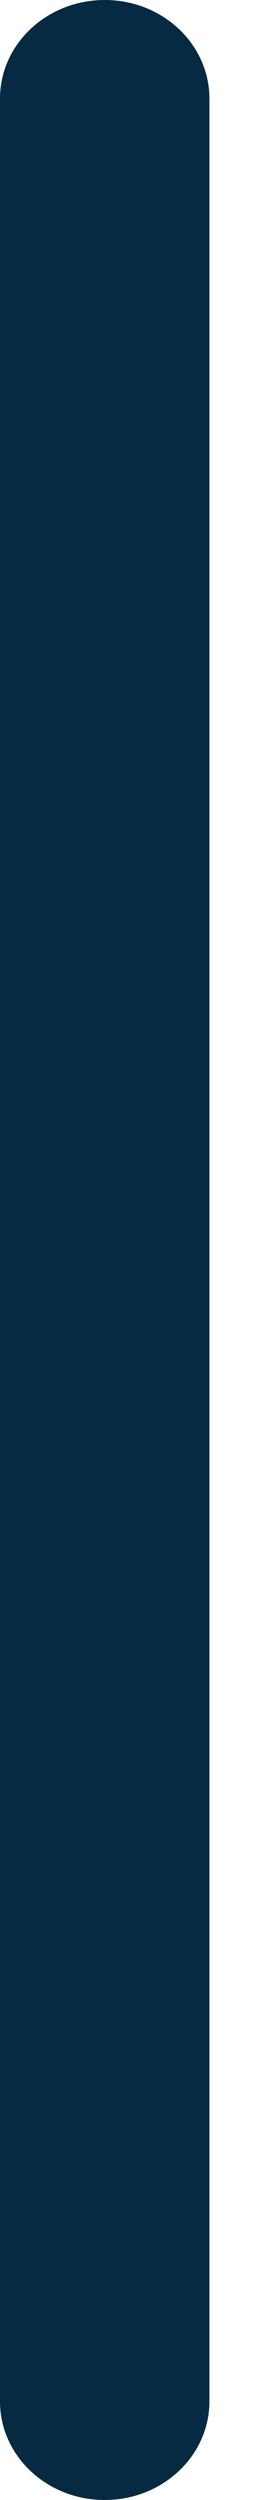 <svg width="1" height="9" viewBox="0 0 1 9" fill="none" xmlns="http://www.w3.org/2000/svg">
<path d="M0.756 8.645V0.355C0.756 0.159 0.587 0 0.378 0C0.169 0 0 0.159 0 0.355V8.645C0 8.841 0.169 9 0.378 9C0.587 9 0.756 8.841 0.756 8.645Z" fill="#052A42"/>
</svg>
